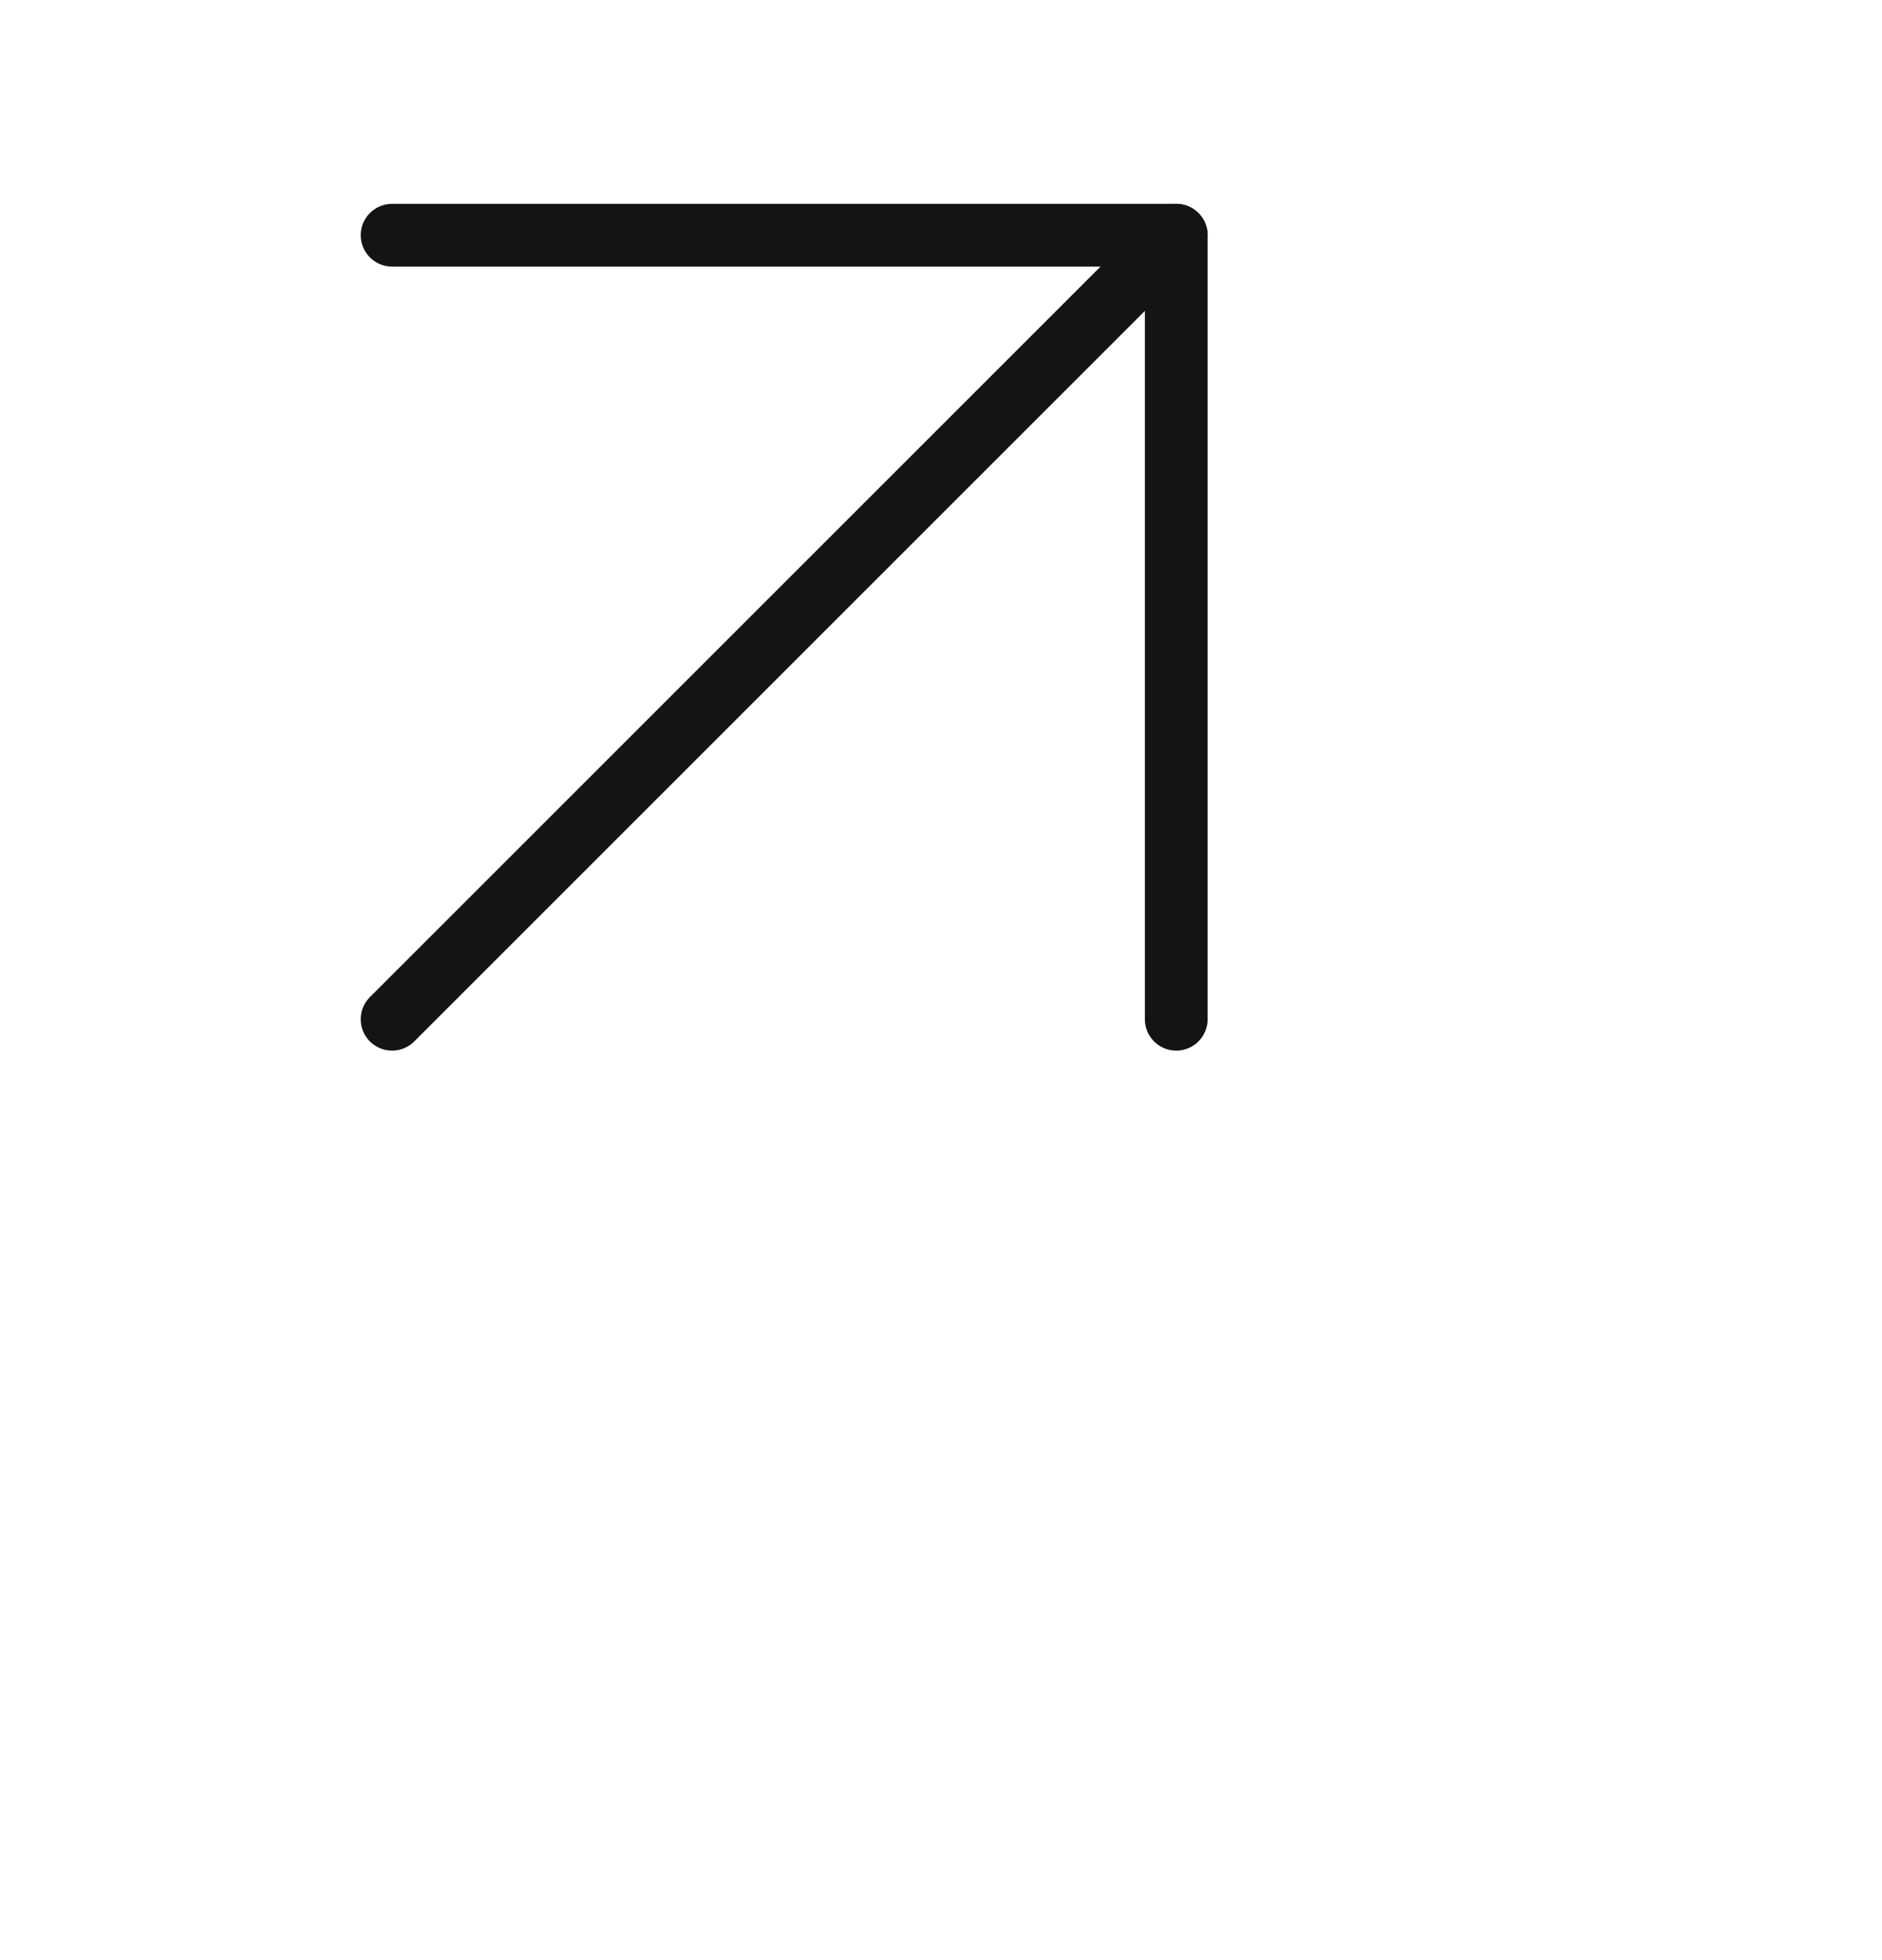 <svg width="24" height="25" viewBox="0 0 24 25" fill="none" xmlns="http://www.w3.org/2000/svg">
<path d="M5 13L15 3" stroke="#141414" stroke-width="0.8" stroke-linecap="round" stroke-linejoin="round"/>
<path d="M5 3L15 3L15 13" stroke="#141414" stroke-width="0.8" stroke-linecap="round" stroke-linejoin="round"/>
</svg>
